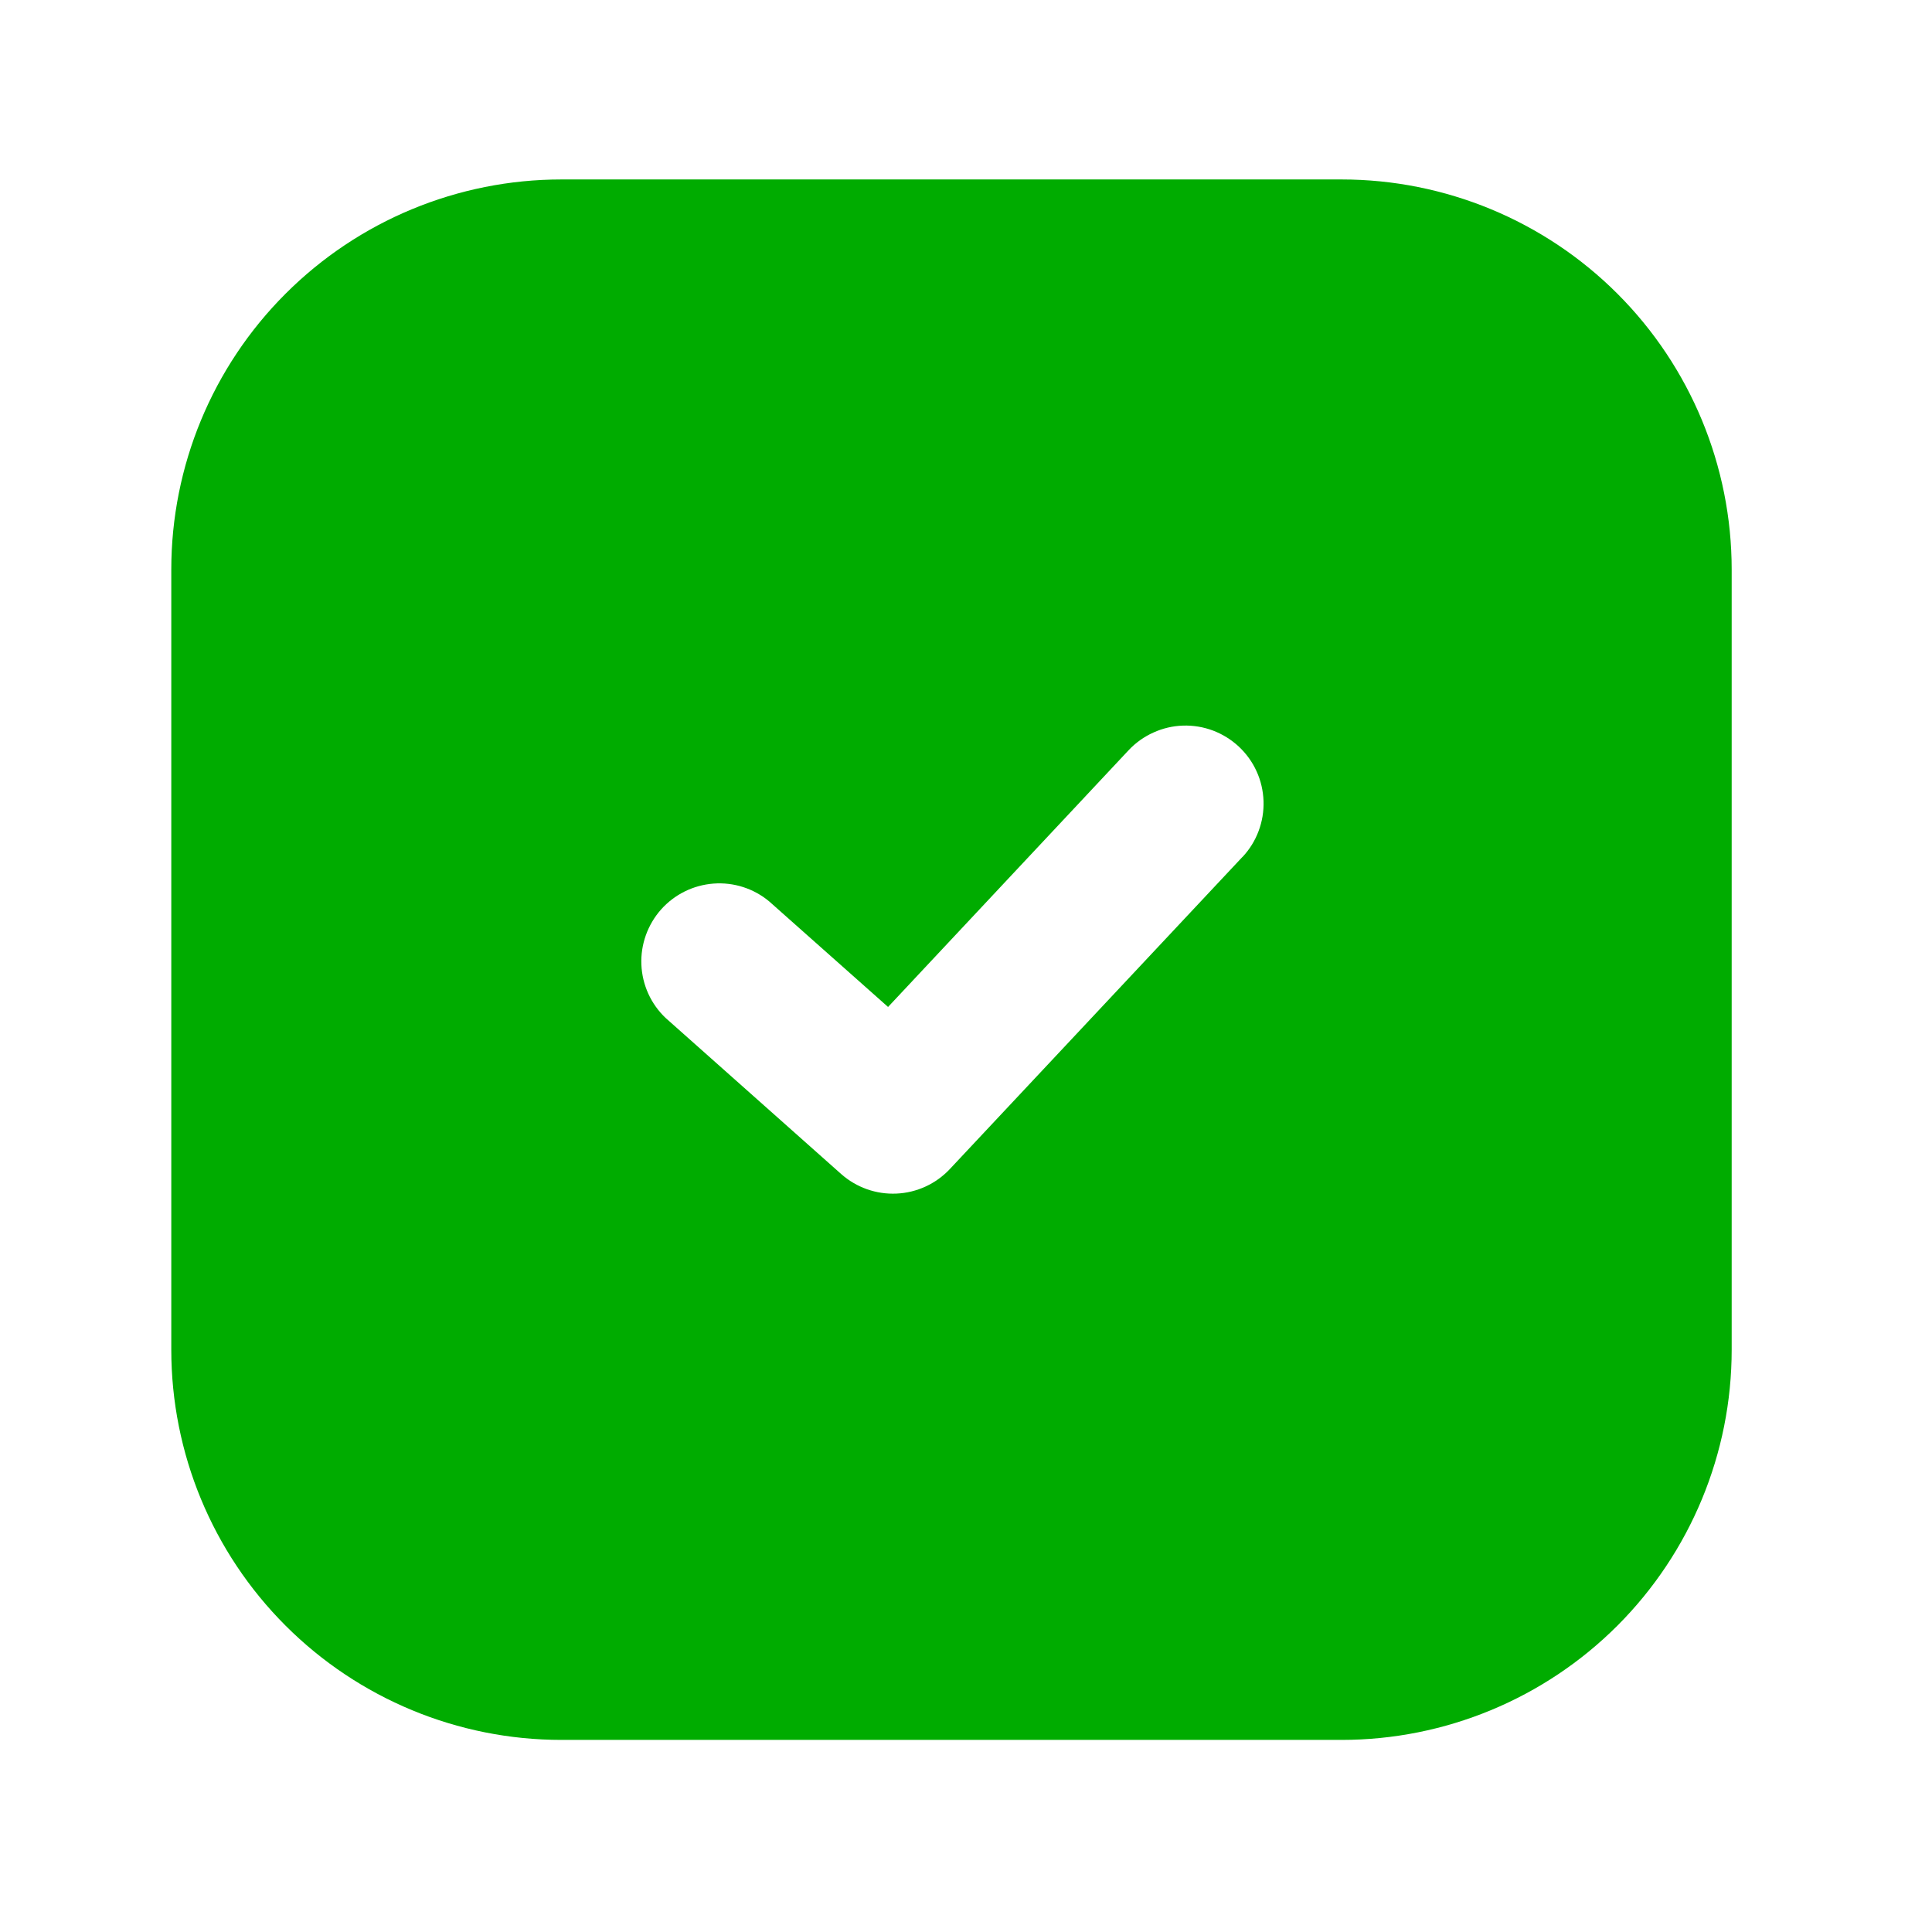 <svg width="35" height="35" viewBox="0 0 35 35" fill="none" xmlns="http://www.w3.org/2000/svg">
<path fill-rule="evenodd" clip-rule="evenodd" d="M10.17 3.251C8.295 3.251 6.498 3.996 5.173 5.321C3.847 6.646 3.103 8.444 3.103 10.318V24.452C3.103 26.327 3.847 28.124 5.173 29.45C6.498 30.775 8.295 31.52 10.17 31.52H24.304C26.178 31.52 27.976 30.775 29.301 29.45C30.626 28.124 31.371 26.327 31.371 24.452V10.318C31.371 8.444 30.626 6.646 29.301 5.321C27.976 3.996 26.178 3.251 24.304 3.251H10.17ZM22.509 15.525C22.636 15.39 22.735 15.231 22.8 15.057C22.866 14.883 22.896 14.698 22.89 14.513C22.884 14.327 22.842 14.144 22.765 13.975C22.689 13.806 22.579 13.654 22.444 13.527C22.308 13.4 22.149 13.301 21.975 13.235C21.802 13.17 21.617 13.139 21.431 13.145C21.245 13.151 21.063 13.194 20.894 13.271C20.725 13.347 20.572 13.456 20.445 13.592L16.088 18.242L13.935 16.33C13.653 16.095 13.291 15.979 12.925 16.007C12.559 16.035 12.219 16.203 11.975 16.477C11.732 16.752 11.604 17.11 11.619 17.476C11.635 17.843 11.792 18.189 12.058 18.441L15.238 21.268C15.513 21.512 15.873 21.64 16.241 21.623C16.608 21.607 16.955 21.447 17.207 21.179L22.507 15.525H22.509Z" fill="#00AC00"/>
</svg>
